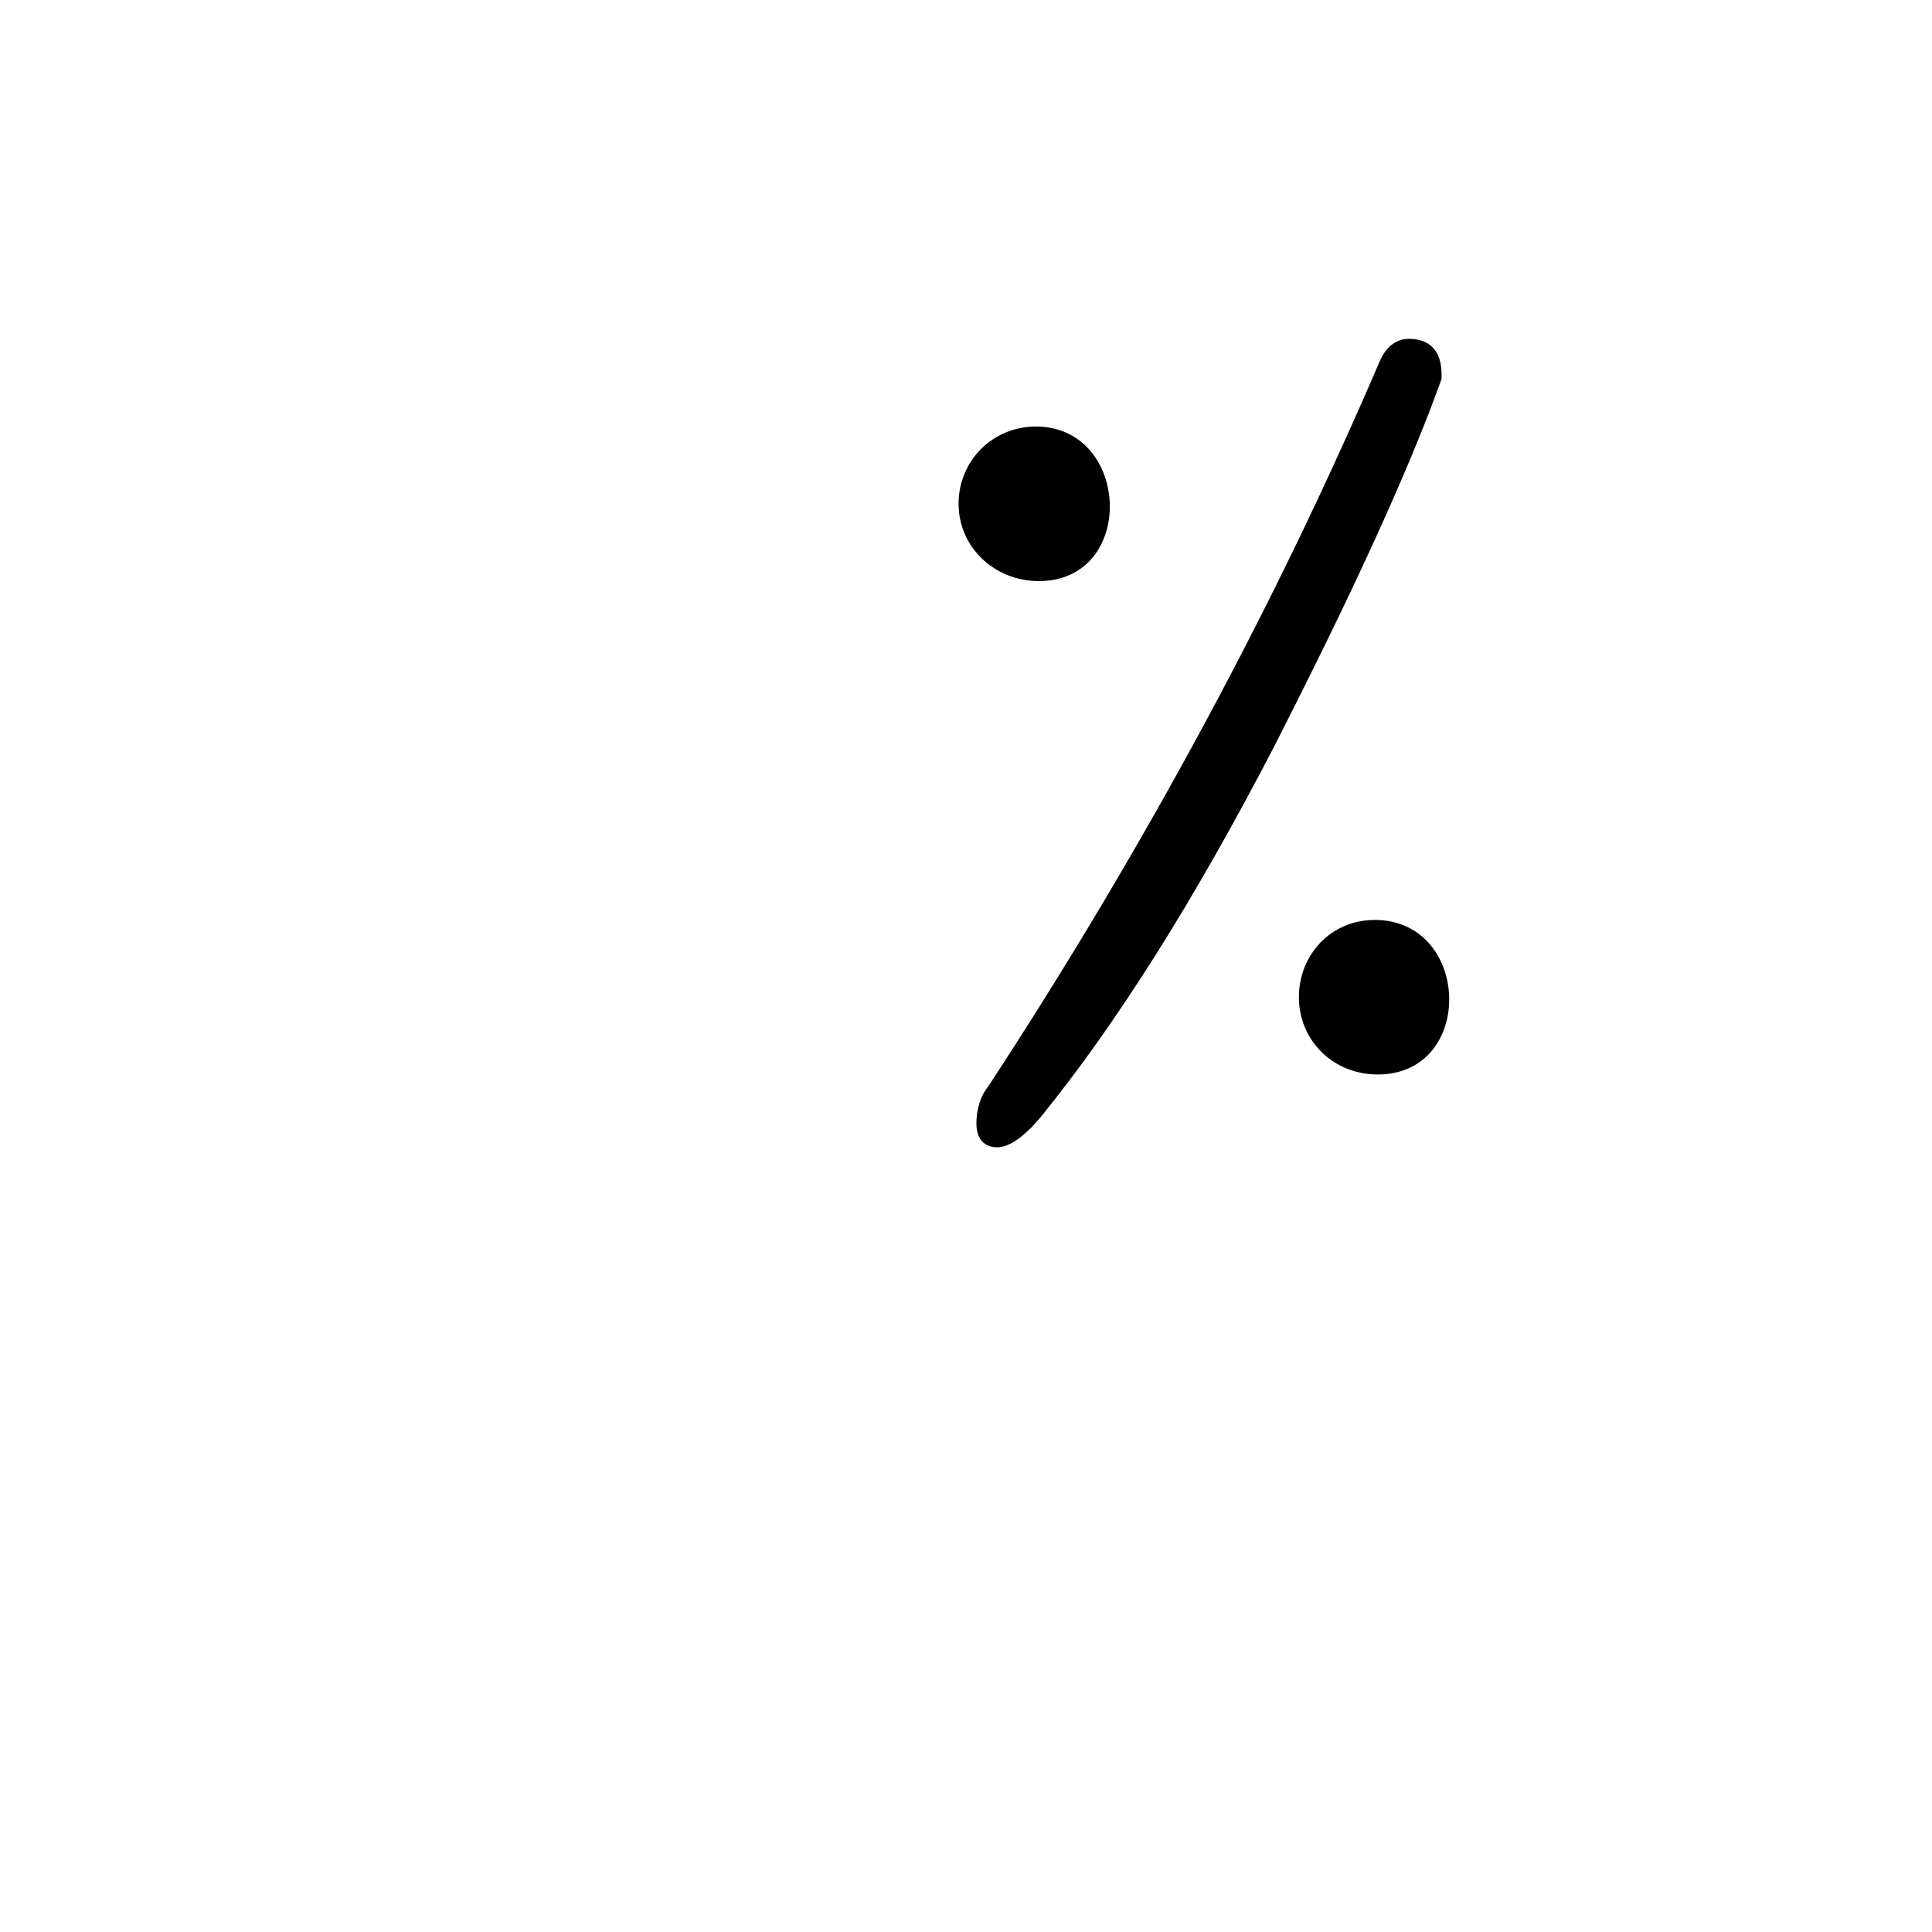 <?xml version="1.0" encoding="UTF-8"?>
<!DOCTYPE svg PUBLIC "-//W3C//DTD SVG 1.0//EN" "http://www.w3.org/TR/2001/REC-SVG-20010904/DTD/svg10.dtd">
<!-- Creator: CorelDRAW -->
<svg xmlns="http://www.w3.org/2000/svg" xml:space="preserve" width="1300px" height="1300px" version="1.0" style="shape-rendering:geometricPrecision; text-rendering:geometricPrecision; image-rendering:optimizeQuality; fill-rule:evenodd; clip-rule:evenodd"
viewBox="0 0 1300 1056"
 xmlns:xlink="http://www.w3.org/1999/xlink">
 <defs>
  <style type="text/css">
   <![CDATA[
    .fil0 {fill:black}
   ]]>
  </style>
 </defs>
 <g id="_100:master">
  <path class="fil0" d="M657 634c0,-10 3,-19 8,-25 106,-162 193,-324 263,-487 4,-10 11,-16 20,-16 14,0 22,8 22,24l0 3c-23,64 -61,146 -113,248 -53,102 -105,185 -157,249 -11,13 -21,20 -29,20 -9,0 -14,-6 -14,-16l0 0zm-12 -417c0,-29 23,-52 52,-52 64,0 68,104 2,104 -30,0 -54,-23 -54,-52l0 0zm229 332c0,-29 22,-52 51,-52 65,0 68,104 2,104 -30,0 -53,-23 -53,-52l0 0z"/>
 </g>
</svg>
